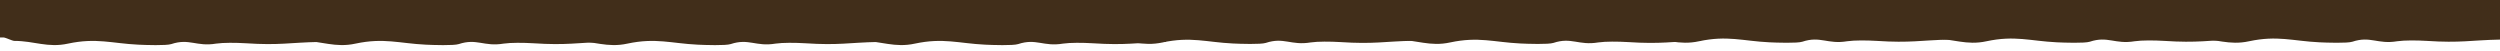 <?xml version="1.0" encoding="utf-8"?>
<!-- Generator: Adobe Illustrator 25.4.1, SVG Export Plug-In . SVG Version: 6.00 Build 0)  -->
<svg version="1.1" id="Layer_1" xmlns="http://www.w3.org/2000/svg" xmlns:xlink="http://www.w3.org/1999/xlink" x="0px" y="0px"
	 viewBox="0 0 2116.6 42.9" style="enable-background:new 0 0 2116.6 42.9;" xml:space="preserve">
<style type="text/css">
	.Drop_x0020_Shadow{fill:none;}
	.Round_x0020_Corners_x0020_2_x0020_pt{fill:#FFFFFF;stroke:#000000;stroke-miterlimit:10;}
	.Live_x0020_Reflect_x0020_X{fill:none;}
	.Bevel_x0020_Soft{fill:url(#SVGID_1_);}
	.Dusk{fill:#FFFFFF;}
	.Foliage_GS{fill:#FFDD00;}
	.Pompadour_GS{fill-rule:evenodd;clip-rule:evenodd;fill:#44ADE2;}
	.st0{fill:#412E1A;}
</style>
<linearGradient id="SVGID_1_" gradientUnits="userSpaceOnUse" x1="658.191" y1="-277.675" x2="658.898" y2="-276.968">
	<stop  offset="0" style="stop-color:#DEDFE3"/>
	<stop  offset="0.174" style="stop-color:#D8D9DD"/>
	<stop  offset="0.352" style="stop-color:#C9CACD"/>
	<stop  offset="0.532" style="stop-color:#B4B5B8"/>
	<stop  offset="0.714" style="stop-color:#989A9C"/>
	<stop  offset="0.895" style="stop-color:#797C7E"/>
	<stop  offset="1" style="stop-color:#656B6C"/>
</linearGradient>
<g id="Group_6604" transform="translate(0 -516.079)">
	<g id="Group_6588">
		<path id="Path_17787" class="st0" d="M80.5,513.7c-26.3,0.5-54,0.1-80.5,0v34.1h3c1.6,0,7.4,2.9,9.1,2.9c17,0,28.2,6.1,45.5,2.3
			c24-5.1,36.9-0.2,59.5,0.9c6.1,0.3,23.6,0.9,27.9-0.5c15.4-5.1,21.2,2.4,38-0.4c6.2-0.9,16.5-0.8,25-0.3c28.9,1.9,36.8-0.6,62-1.1
			v-38.3"/>
	</g>
	<g id="Group_6589">
		<path id="Path_17788" class="st0" d="M323.9,513.7c-26.3,0.5-54,0.1-80.5,0v34.1h3c1.6,0,7.4,2.9,9.1,2.9c17,0,28.2,6.1,45.5,2.3
			c24-5.1,36.9-0.2,59.5,0.9c6.1,0.3,23.6,0.9,27.9-0.5c15.4-5.1,21.2,2.4,38-0.4c6.2-0.9,16.5-0.8,25-0.3c28.9,1.9,36.8-0.6,62-1.1
			v-38.3"/>
	</g>
	<g id="Group_6590">
		<path id="Path_17789" class="st0" d="M554.1,513.7c-26.3,0.5-54,0.1-80.5,0v34.1h3c1.6,0,7.4,2.9,9.1,2.9c17,0,28.2,6.1,45.5,2.3
			c24-5.1,36.9-0.2,59.5,0.9c6.1,0.3,23.6,0.9,27.9-0.5c15.4-5.1,21.2,2.4,38-0.4c6.2-0.9,16.5-0.8,25-0.3c28.9,1.9,36.8-0.6,62-1.1
			v-38.3"/>
	</g>
	<g id="Group_6591">
		<path id="Path_17790" class="st0" d="M797.5,513.7c-26.3,0.5-54,0.1-80.5,0v34.1h3c1.6,0,7.4,2.9,9.1,2.9c17,0,28.2,6.1,45.5,2.3
			c24-5.1,36.9-0.2,59.5,0.9c6.1,0.3,23.6,0.9,27.9-0.5c15.4-5.1,21.2,2.4,38-0.4c6.2-0.9,16.5-0.8,25-0.3c28.9,1.9,36.8-0.6,62-1.1
			v-38.3"/>
	</g>
	<g id="Group_6592">
		<path id="Path_17791" class="st0" d="M1007.2,512.7c-26.3,0.5-54,0.1-80.5,0v34.1h3c1.6,0,7.4,2.9,9.1,2.9c17,0,28.2,6.1,45.5,2.3
			c24-5.1,36.9-0.2,59.5,0.9c6.1,0.3,23.6,0.9,27.9-0.5c15.4-5.1,21.2,2.4,38-0.4c6.2-0.9,16.5-0.8,25-0.3c28.9,1.9,36.8-0.6,62-1.1
			v-38.3"/>
	</g>
	<g id="Group_6593">
		<path id="Path_17792" class="st0" d="M1250.7,512.7c-26.3,0.5-54,0.1-80.5,0v34.1h3c1.6,0,7.4,2.9,9.1,2.9c17,0,28.2,6.1,45.5,2.3
			c24-5.1,36.9-0.2,59.5,0.9c6.1,0.3,23.6,0.9,27.9-0.5c15.4-5.1,21.2,2.4,38-0.4c6.2-0.9,16.5-0.8,25-0.3c28.9,1.9,36.8-0.6,62-1.1
			v-38.3"/>
	</g>
	<g id="Group_6594">
		<path id="Path_17793" class="st0" d="M1461.4,511.7c-26.3,0.5-54,0.1-80.5,0v34.1h3c1.6,0,7.4,2.9,9.1,2.9c17,0,28.2,6.1,45.5,2.3
			c24-5.1,36.9-0.2,59.5,0.9c6.1,0.3,23.6,0.9,27.9-0.5c15.4-5.1,21.2,2.4,38-0.4c6.2-0.9,16.5-0.8,25-0.3c28.9,1.9,36.8-0.6,62-1.1
			v-38.3"/>
	</g>
	<g id="Group_6595">
		<path id="Path_17794" class="st0" d="M1704.8,511.7c-26.3,0.5-54,0.1-80.5,0v34.1h3c1.6,0,7.4,2.9,9.1,2.9c17,0,28.2,6.1,45.5,2.3
			c24-5.1,36.9-0.2,59.5,0.9c6.1,0.3,23.6,0.9,27.9-0.5c15.4-5.1,21.2,2.4,38-0.4c6.2-0.9,16.5-0.8,25-0.3c28.9,1.9,36.8-0.6,62-1.1
			v-38.3"/>
	</g>
	<g id="Group_6596">
		<path id="Path_17795" class="st0" d="M1927.1,511.7c-26.3,0.5-54,0.1-80.5,0v34.1h3c1.6,0,7.4,2.9,9.1,2.9c17,0,28.2,6.1,45.5,2.3
			c24-5.1,36.9-0.2,59.5,0.9c6.1,0.3,23.6,0.9,27.9-0.5c15.4-5.1,21.2,2.4,38-0.4c6.2-0.9,16.5-0.8,25-0.3c28.9,1.9,36.8-0.6,62-1.1
			v-38.3"/>
	</g>
</g>
</svg>
